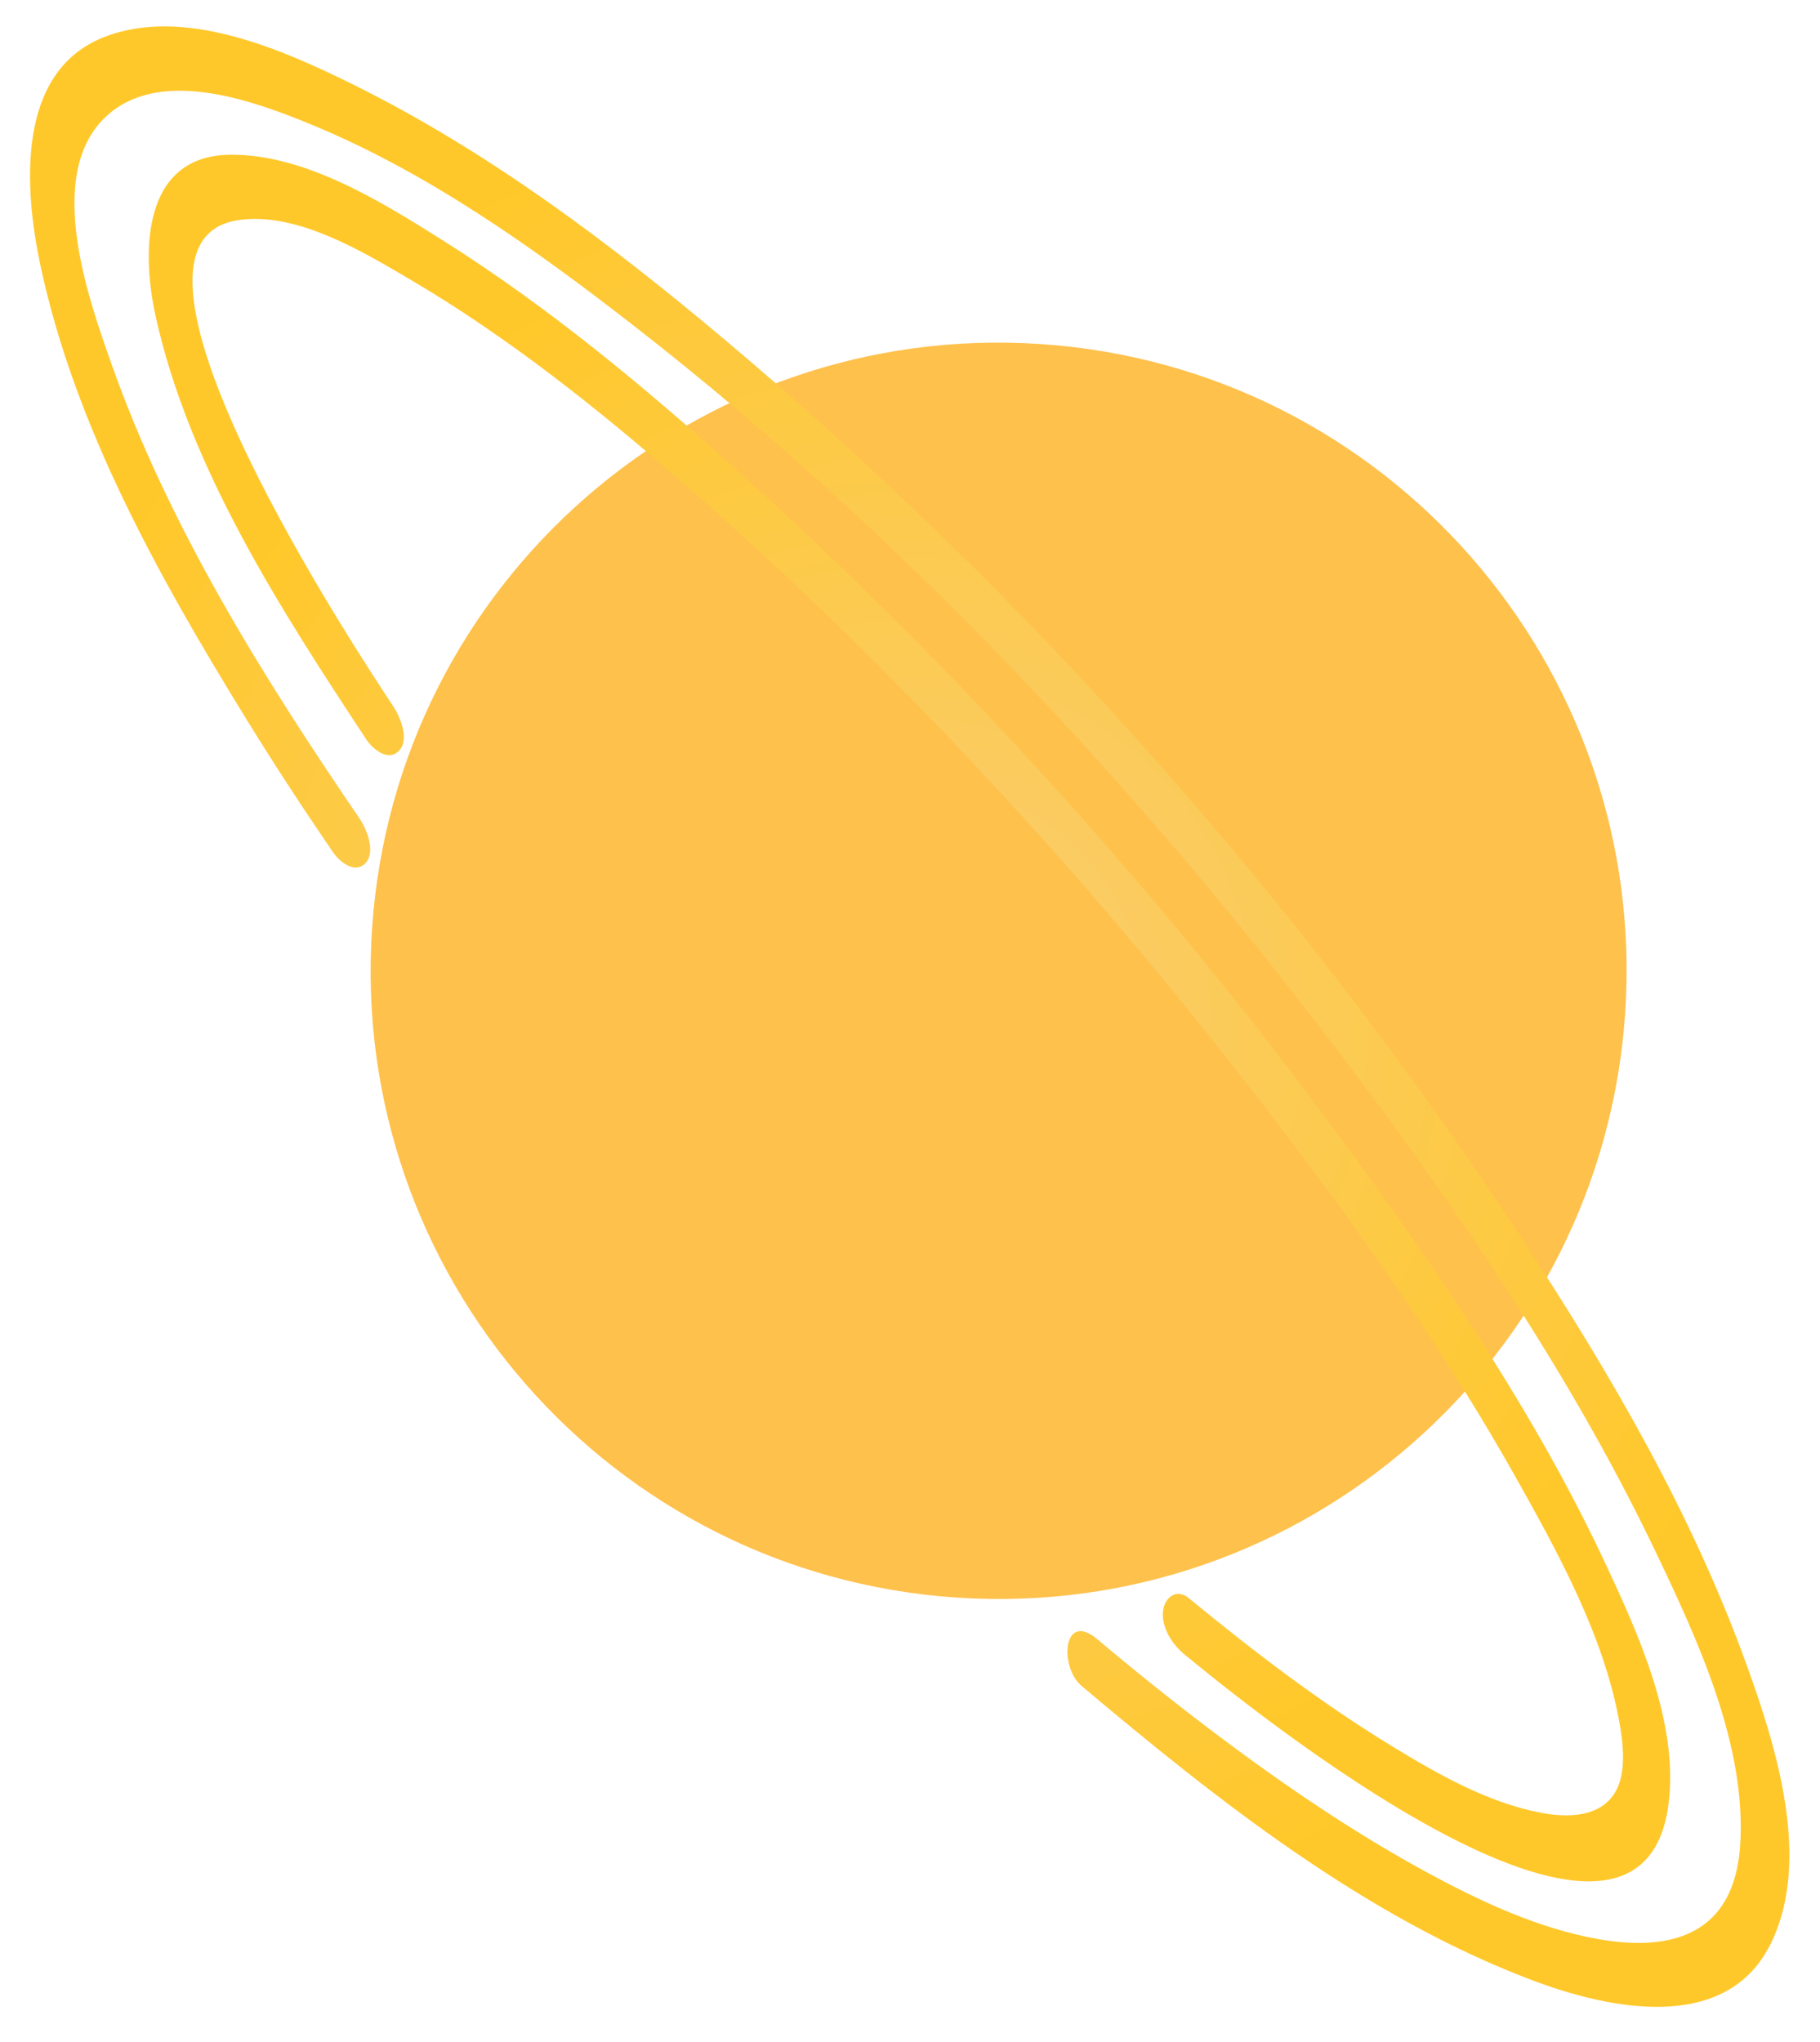 <svg width="181" height="203" viewBox="0 0 181 203" fill="none" xmlns="http://www.w3.org/2000/svg">
<path d="M103.497 34.204C69.084 31.893 39.312 57.917 37.001 92.331C34.69 126.745 60.714 156.516 95.128 158.827C129.542 161.138 159.313 135.114 161.624 100.7C163.935 66.287 137.911 36.515 103.497 34.204Z" fill="#FEC14C"/>
<path d="M35.764 81.382C26.118 67.259 16.748 52.257 11.034 36.04C8.727 29.495 4.207 16.8 10.951 11.228C16.333 6.781 25.272 10.052 30.816 12.324C42.485 17.106 53.073 24.641 62.974 32.34C91.975 54.89 117.441 82.8 138.997 112.455C148.596 125.661 157.575 139.476 164.629 154.229C168.81 162.977 173.724 173.505 173.058 183.481C172.872 186.283 172.045 189.196 169.804 191.062C166.864 193.507 162.547 193.411 158.998 192.788C152.981 191.735 147.169 189.006 141.842 186.111C134.512 182.124 127.589 177.395 120.928 172.383C116.911 169.358 112.985 166.214 109.139 162.974C105.699 160.076 105.323 165.722 107.554 167.602C121.014 178.944 135.704 190.562 152.348 196.858C159.981 199.745 171.734 202.275 176.156 193.123C180.164 184.829 176.631 173.639 173.73 165.59C168.334 150.621 160.218 136.655 151.519 123.389C129.629 90.008 102.406 59.224 71.824 33.558C60.512 24.065 48.501 15.036 35.224 8.456C28.152 4.95 18.236 0.541 10.275 3.717C1.541 7.199 2.43 18.859 4.004 26.309C7.411 42.425 15.901 57.518 24.443 71.404C27.216 75.912 30.118 80.337 33.1 84.706C33.756 85.667 35.294 86.944 36.354 85.802C37.401 84.676 36.453 82.395 35.762 81.384L35.764 81.382Z" fill="url(#paint0_radial_202_6971)"/>
<path d="M39.102 70.21C36.096 65.651 8.62 24.377 23.569 21.907C29.415 20.942 36.19 25.077 40.955 27.884C50.461 33.488 59.2 40.435 67.513 47.657C90.284 67.442 110.831 90.119 128.958 114.205C136.822 124.653 144.335 135.463 150.743 146.875C154.95 154.365 159.464 162.554 161.029 171.108C161.451 173.416 161.731 176.187 160.705 178.047C159.229 180.726 155.856 180.721 153.208 180.213C147.94 179.204 142.952 176.36 138.432 173.602C131.307 169.256 124.653 164.165 118.211 158.87C117.022 157.894 115.842 158.797 115.675 160.098C115.458 161.775 116.57 163.474 117.795 164.48C123.447 169.125 163.387 201.776 165.964 179.107C166.873 171.111 162.956 162.49 159.668 155.454C154.063 143.464 146.842 132.197 139.255 121.38C120.194 94.206 97.855 68.806 73.159 46.62C64.014 38.405 54.451 30.452 44.029 23.894C37.987 20.093 30.389 15.34 22.953 15.382C14.186 15.431 14.039 24.892 15.469 31.4C18.8 46.567 28.02 60.757 36.44 73.529C37.082 74.502 38.641 75.756 39.694 74.625C40.752 73.488 39.779 71.232 39.102 70.207L39.102 70.21Z" fill="url(#paint1_radial_202_6971)"/>
<defs>
<radialGradient id="paint0_radial_202_6971" cx="0" cy="0" r="1" gradientUnits="userSpaceOnUse" gradientTransform="translate(90.453 101.085) rotate(-100.82) scale(91.33 91.33)">
<stop stop-color="#F9CD78"/>
<stop offset="1" stop-color="#FFC82A"/>
</radialGradient>
<radialGradient id="paint1_radial_202_6971" cx="0" cy="0" r="1" gradientUnits="userSpaceOnUse" gradientTransform="translate(90.473 101.22) rotate(-100.82) scale(79.224 79.224)">
<stop stop-color="#F9CD78"/>
<stop offset="1" stop-color="#FFC82A"/>
</radialGradient>
</defs>
</svg>
